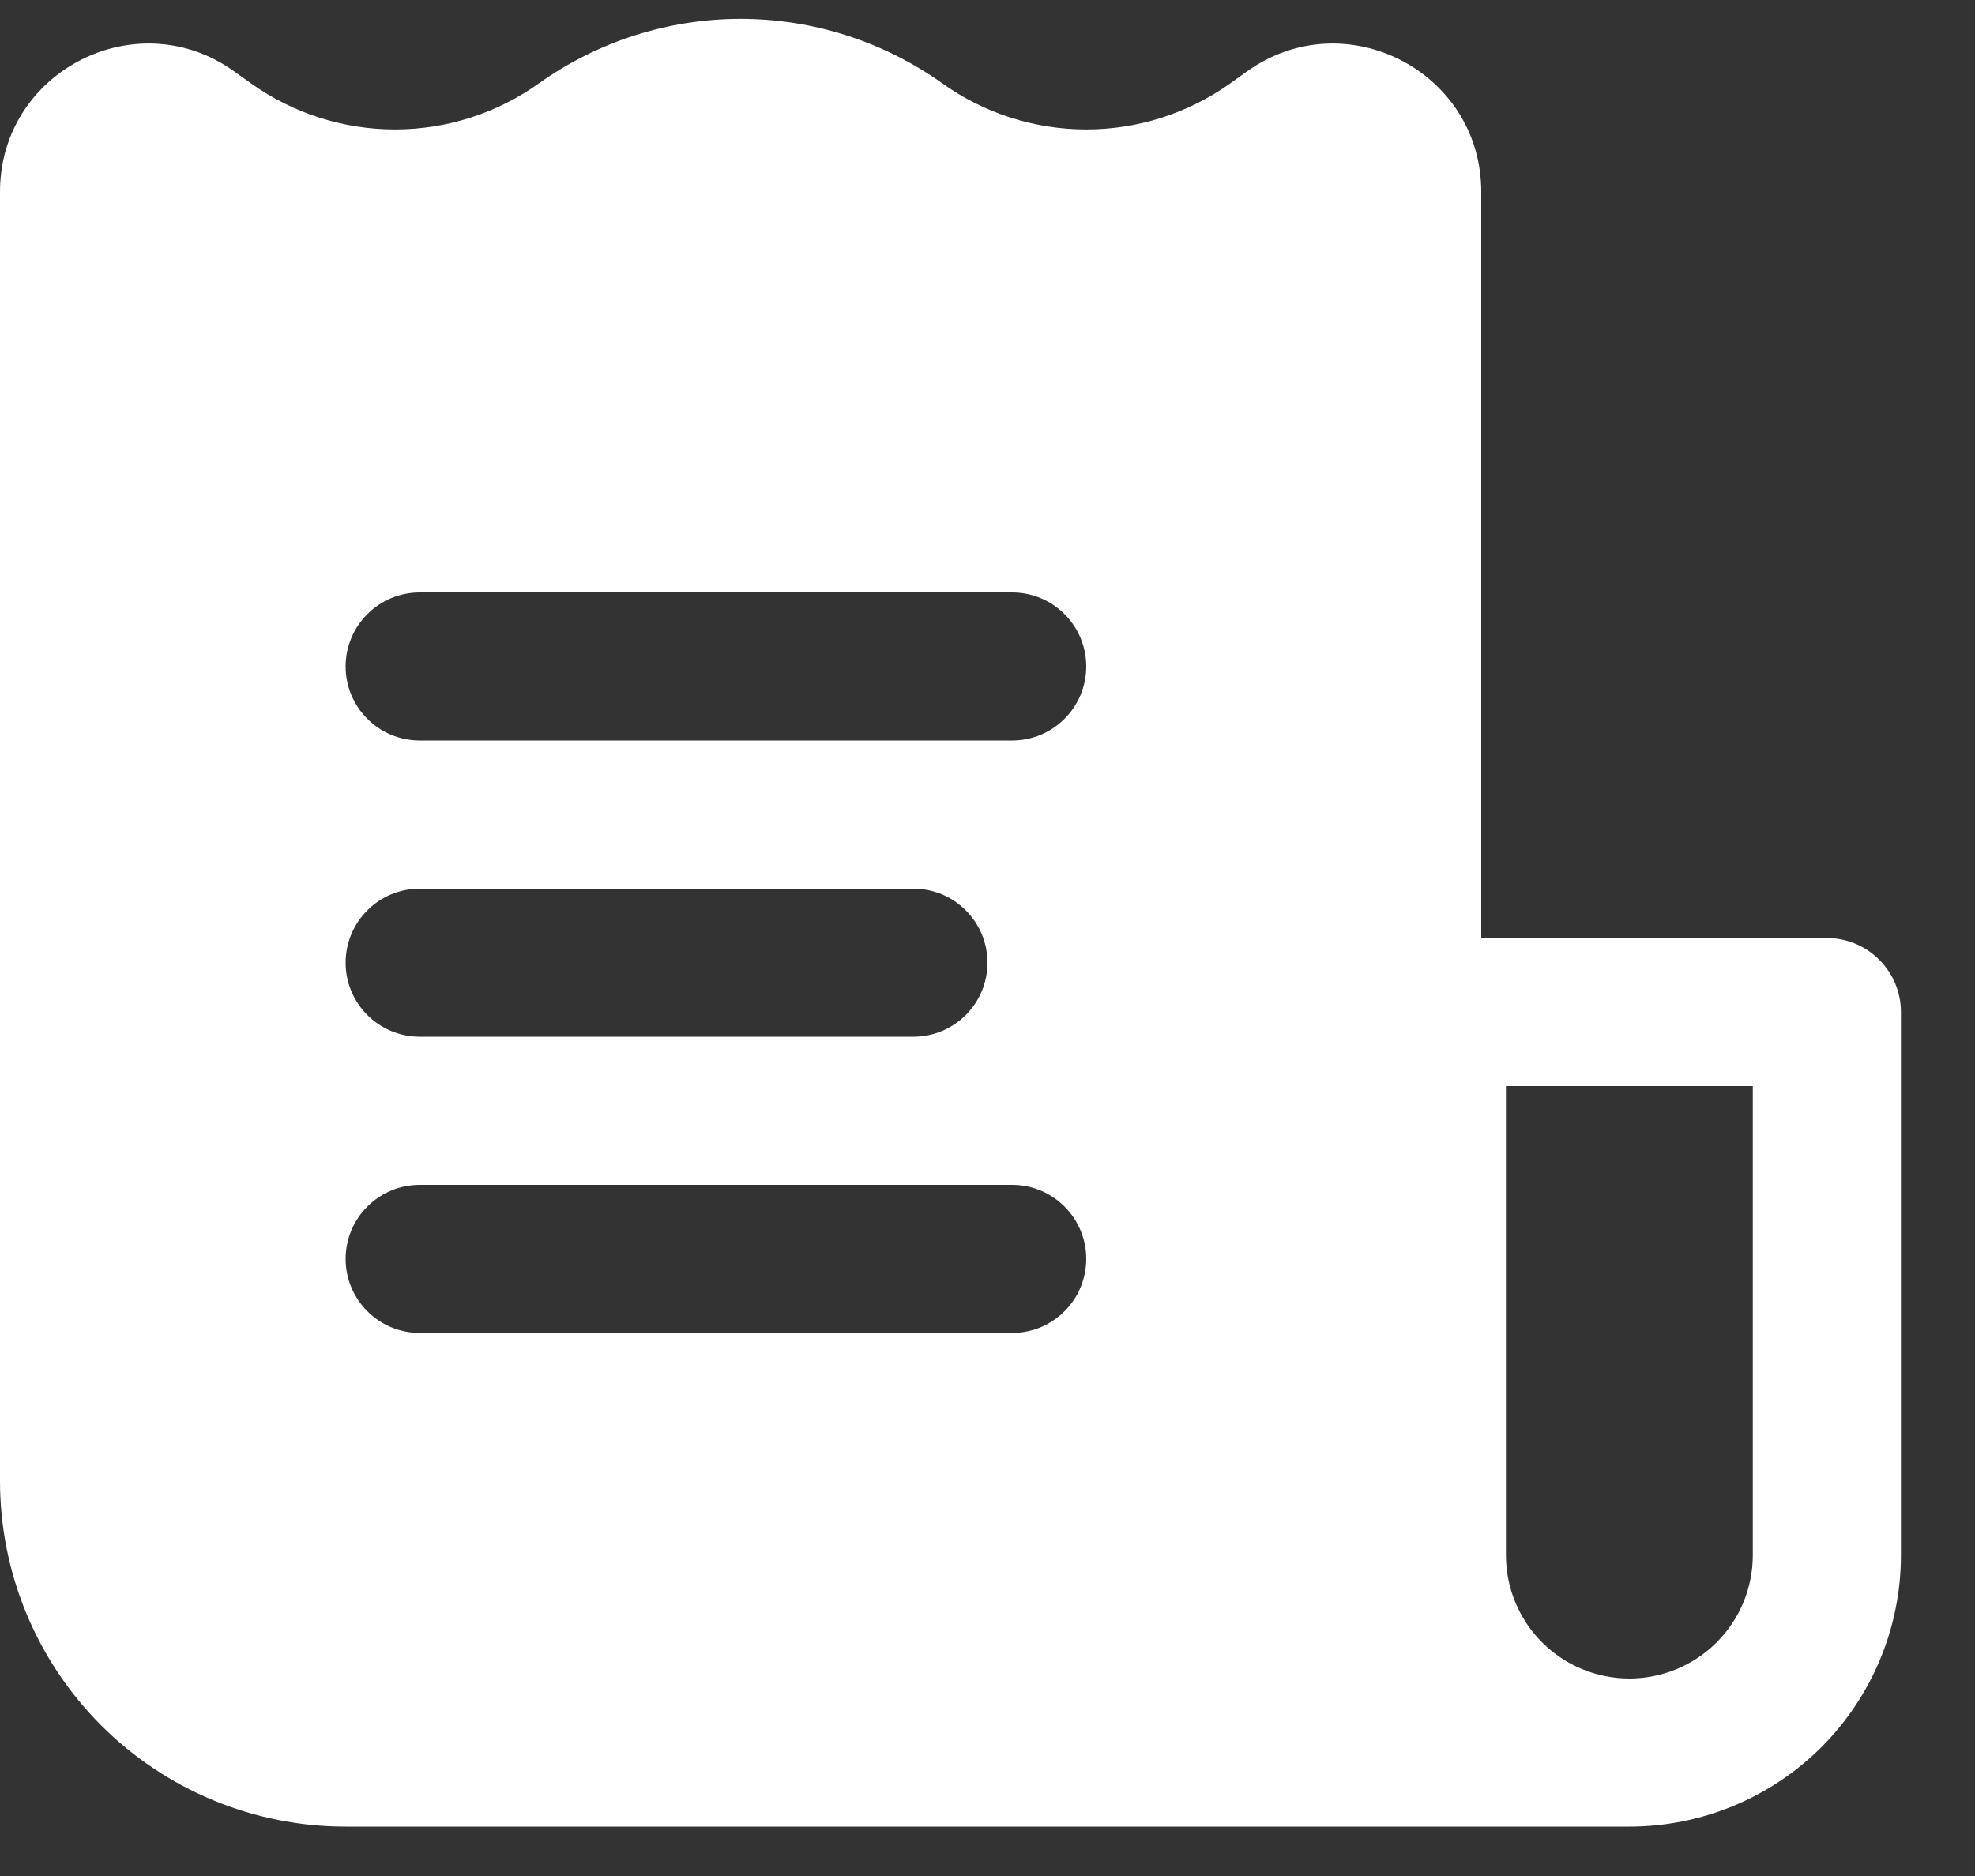 <svg width="20" height="19" viewBox="0 0 20 19" fill="none" xmlns="http://www.w3.org/2000/svg">
<rect x="0" y="0" width="20" height="19" fill="#333333" stroke="none"/>
<path fill-rule="evenodd" clip-rule="evenodd" d="M16.5 18.5H3.5C2.572 18.5 1.681 18.131 1.025 17.475C0.369 16.819 0 15.928 0 15V1.943C0 0.876 1.056 0.199 1.985 0.521C2.118 0.567 2.248 0.634 2.372 0.723L2.547 0.848C2.973 1.15 3.482 1.312 4.004 1.311C4.526 1.31 5.034 1.147 5.459 0.843C6.055 0.419 6.768 0.191 7.5 0.191C8.232 0.191 8.945 0.419 9.541 0.843C9.966 1.147 10.474 1.31 10.996 1.311C11.518 1.312 12.027 1.15 12.453 0.848L12.628 0.723C13.621 0.013 15 0.723 15 1.943V9.5H18.5C18.699 9.5 18.89 9.579 19.03 9.72C19.171 9.86 19.25 10.051 19.25 10.25V15.75C19.25 16.479 18.96 17.179 18.445 17.695C17.929 18.21 17.229 18.5 16.5 18.5ZM15.25 11V15.75C15.25 16.082 15.382 16.399 15.616 16.634C15.851 16.868 16.169 17 16.5 17C16.831 17 17.149 16.868 17.384 16.634C17.618 16.399 17.75 16.082 17.75 15.75V11H15.25ZM11 6.75C11 6.551 10.921 6.36 10.78 6.22C10.64 6.079 10.449 6 10.25 6H4.25C4.051 6 3.86 6.079 3.72 6.22C3.579 6.36 3.5 6.551 3.5 6.75C3.5 6.949 3.579 7.14 3.72 7.28C3.86 7.421 4.051 7.5 4.25 7.5H10.25C10.449 7.5 10.64 7.421 10.78 7.28C10.921 7.14 11 6.949 11 6.75ZM10 9.75C10 9.551 9.921 9.36 9.78 9.22C9.64 9.079 9.449 9 9.25 9H4.25C4.051 9 3.86 9.079 3.72 9.22C3.579 9.36 3.5 9.551 3.5 9.75C3.5 9.949 3.579 10.14 3.72 10.28C3.86 10.421 4.051 10.5 4.25 10.5H9.25C9.449 10.5 9.64 10.421 9.78 10.28C9.921 10.14 10 9.949 10 9.75ZM10.25 12C10.449 12 10.64 12.079 10.78 12.22C10.921 12.36 11 12.551 11 12.75C11 12.949 10.921 13.14 10.78 13.28C10.64 13.421 10.449 13.5 10.25 13.5H4.25C4.051 13.5 3.86 13.421 3.72 13.28C3.579 13.14 3.5 12.949 3.5 12.75C3.5 12.551 3.579 12.36 3.72 12.22C3.86 12.079 4.051 12 4.25 12H10.25Z" fill="white"/>
</svg>
